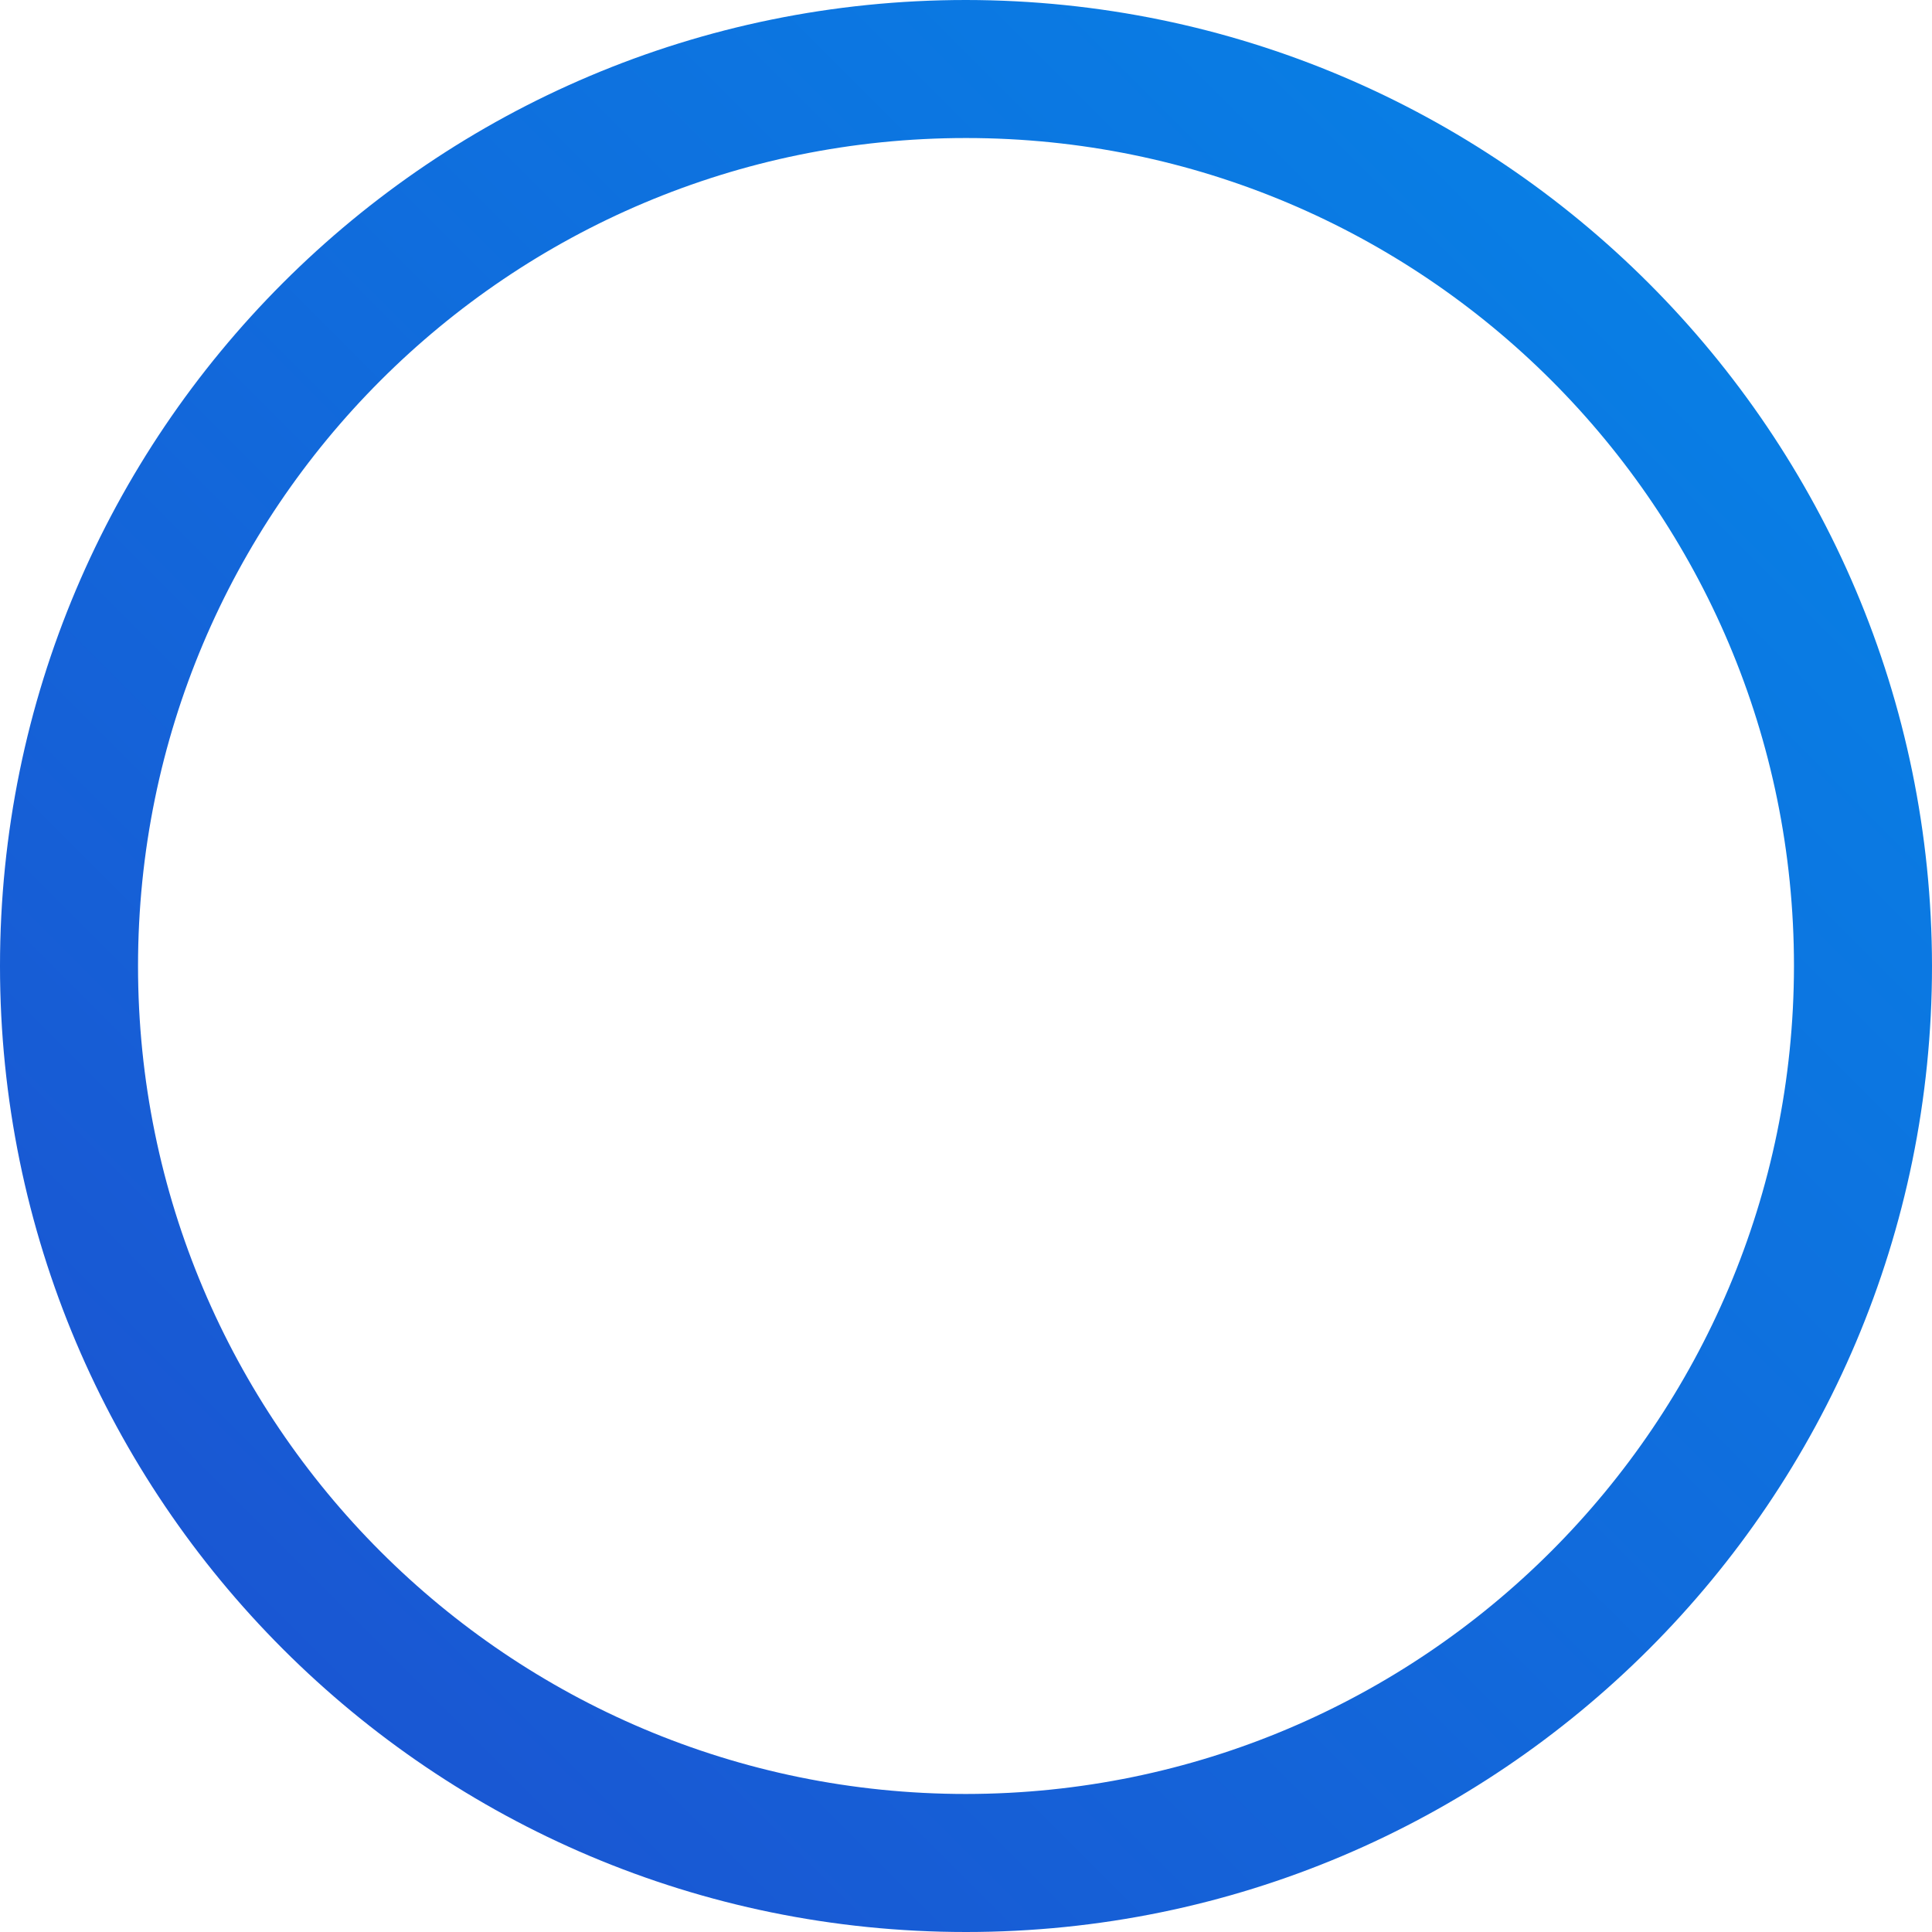 <svg width="18" height="18" viewBox="0 0 18 18" fill="none" xmlns="http://www.w3.org/2000/svg">
<path d="M9 0C4.029 0 0 4.029 0 9C0 13.97 4.029 18 9 18C13.97 18 18 13.97 18 9C17.995 4.032 13.968 0.005 9 0ZM9 16.714C4.739 16.714 1.286 13.261 1.286 9C1.286 4.739 4.739 1.286 9 1.286C13.261 1.286 16.714 4.739 16.714 9C16.71 13.259 13.259 16.71 9 16.714Z" fill="url(#paint0_linear_1_141)"/>
<defs>
<linearGradient id="paint0_linear_1_141" x1="-6.84521e-08" y1="18" x2="18" y2="-6.84521e-08" gradientUnits="userSpaceOnUse">
<stop stop-color="#1D4FCF"/>
<stop offset="1" stop-color="#0586E8"/>
</linearGradient>
</defs>
</svg>
